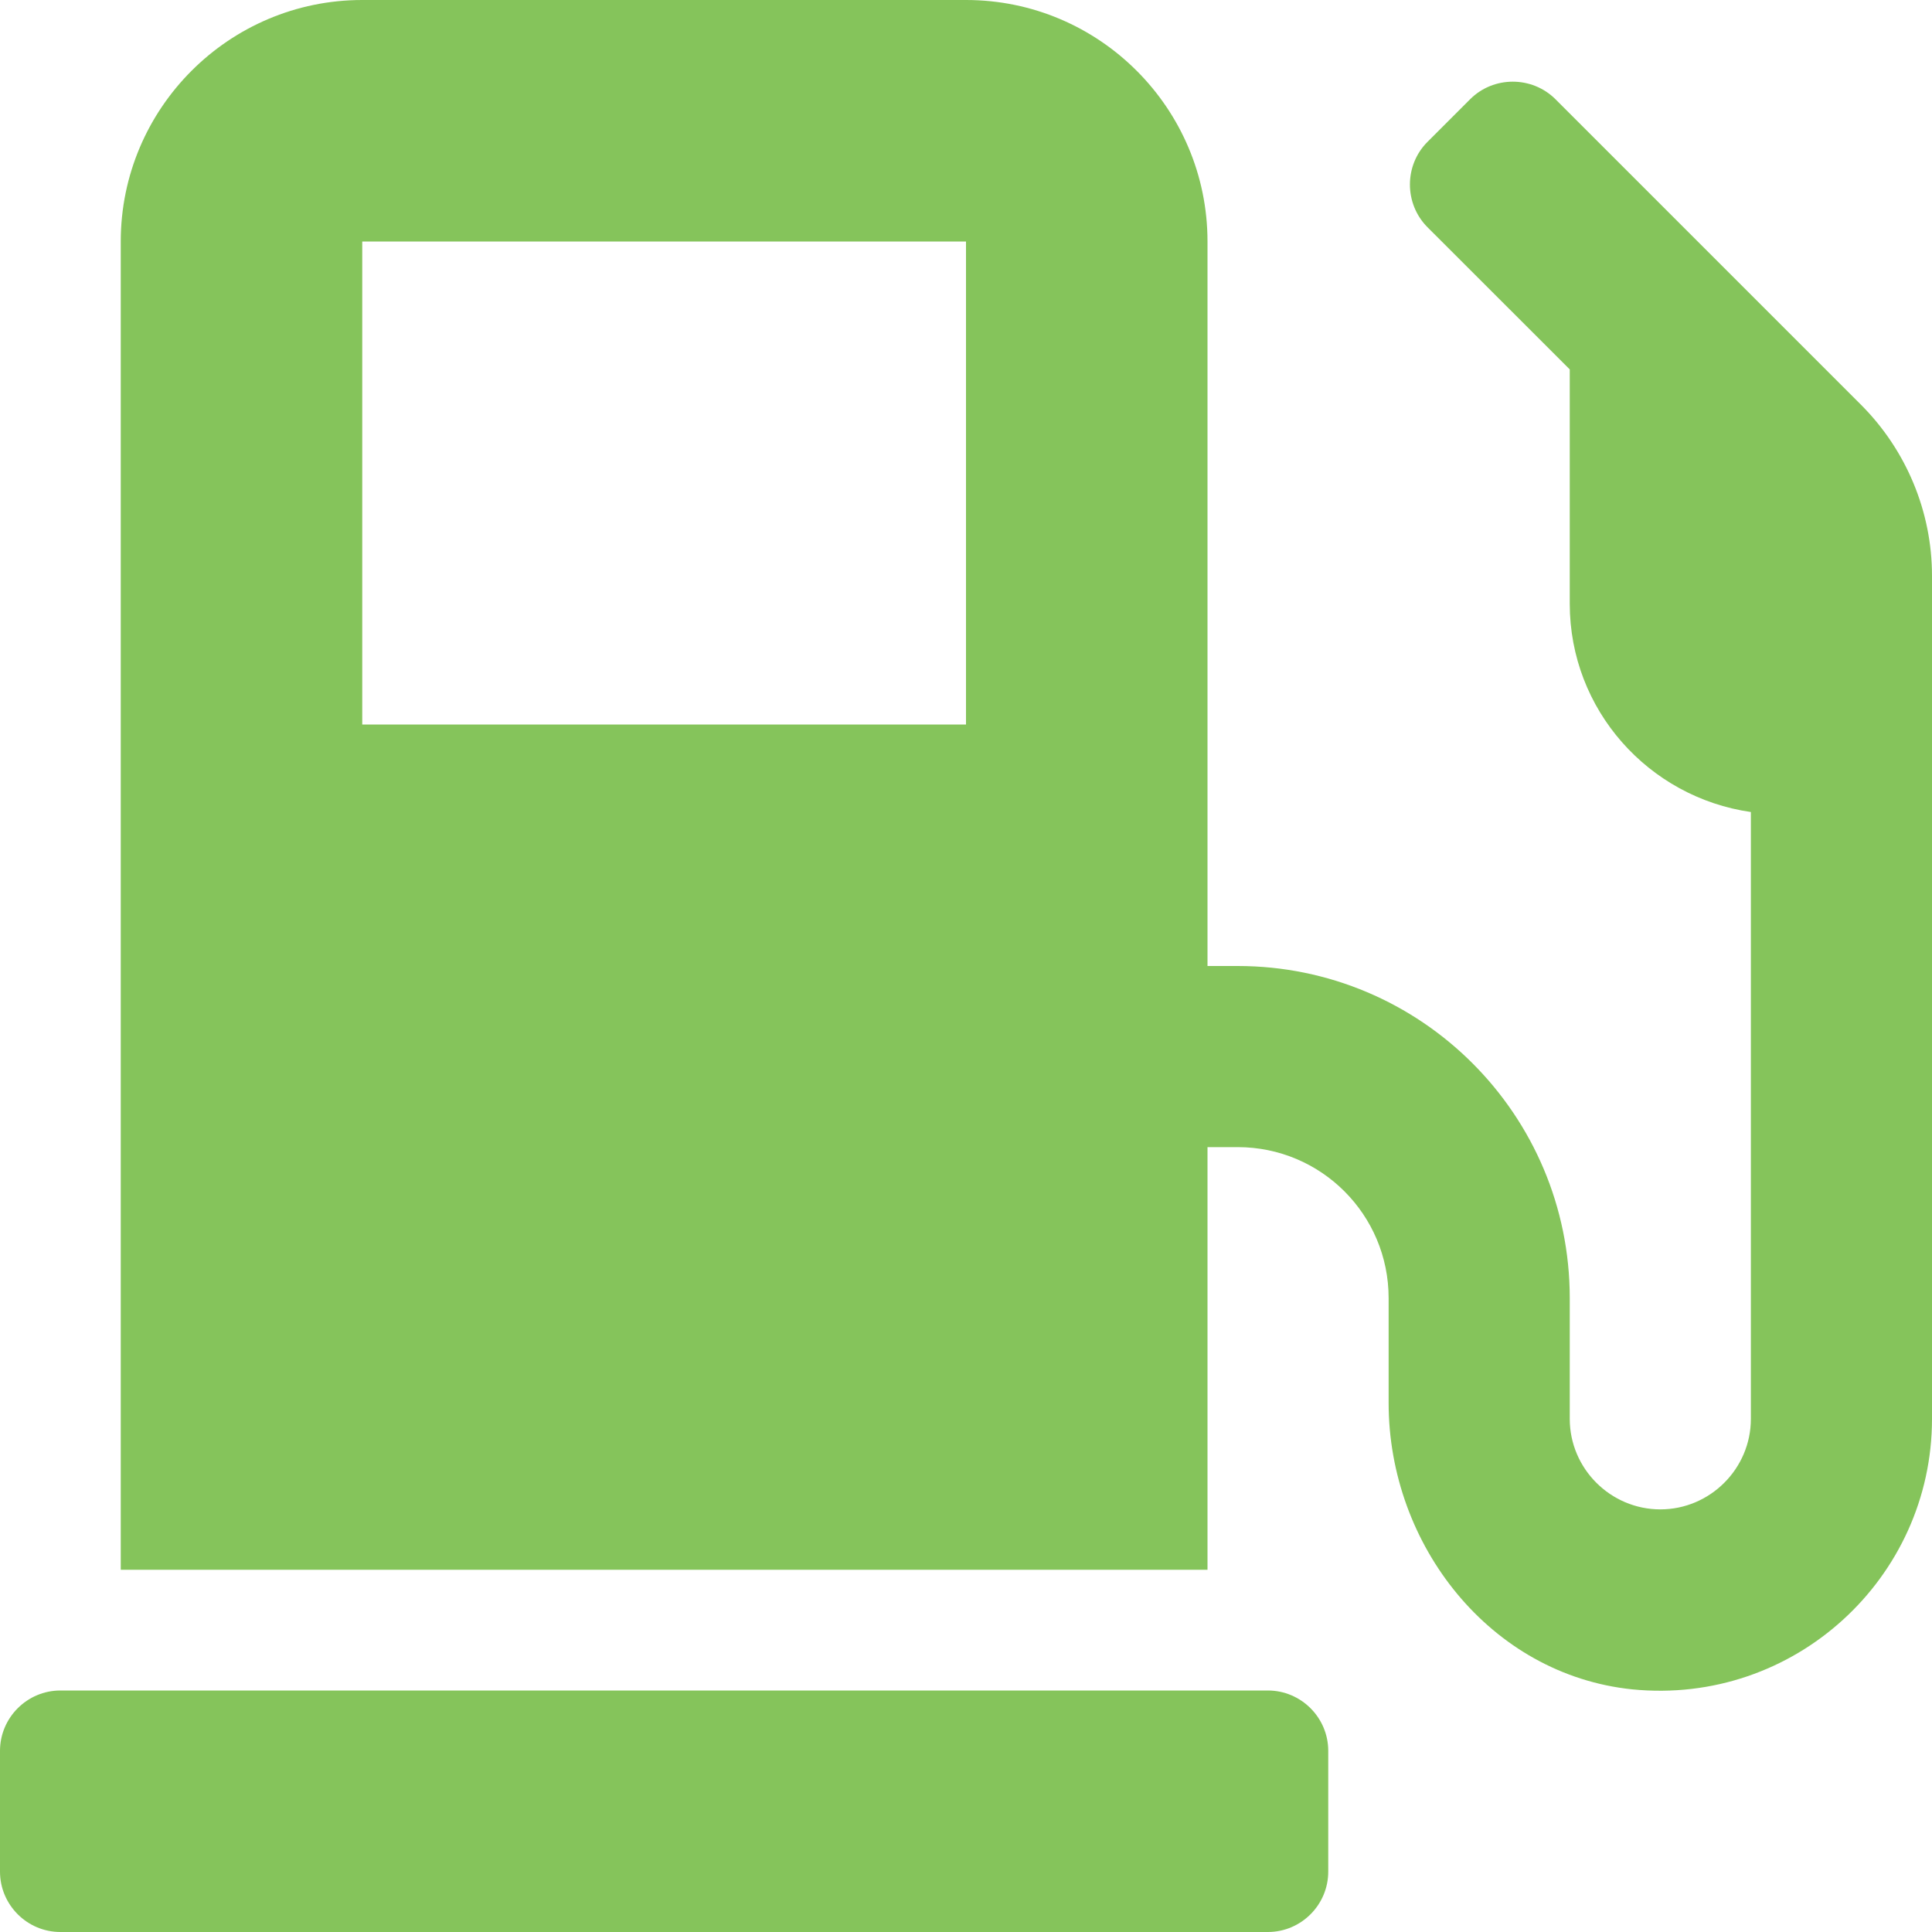 <svg width="20" height="20" viewBox="0 0 20 20" fill="none" xmlns="http://www.w3.org/2000/svg">
<path d="M13.125 17.5H0.625C0.281 17.5 0 17.781 0 18.125V19.375C0 19.719 0.281 20 0.625 20H13.125C13.469 20 13.75 19.719 13.75 19.375V18.125C13.75 17.781 13.469 17.5 13.125 17.5ZM19.266 4.191L16.102 1.027C15.859 0.785 15.461 0.785 15.219 1.027L14.777 1.469C14.535 1.711 14.535 2.109 14.777 2.352L16.25 3.824V6.25C16.25 7.348 17.066 8.254 18.125 8.406V14.688C18.125 15.203 17.703 15.625 17.188 15.625C16.672 15.625 16.25 15.203 16.25 14.688V13.438C16.25 11.539 14.711 10 12.812 10H12.5V2.5C12.5 1.121 11.379 0 10 0H3.75C2.371 0 1.25 1.121 1.25 2.5V16.25H12.5V11.875H12.812C13.676 11.875 14.375 12.574 14.375 13.438V14.523C14.375 15.996 15.43 17.336 16.895 17.488C18.574 17.656 20 16.336 20 14.688V5.961C20 5.297 19.734 4.66 19.266 4.191V4.191ZM10 7.5H3.75V2.5H10V7.5Z" fill="#85C45B"/>
</svg>
